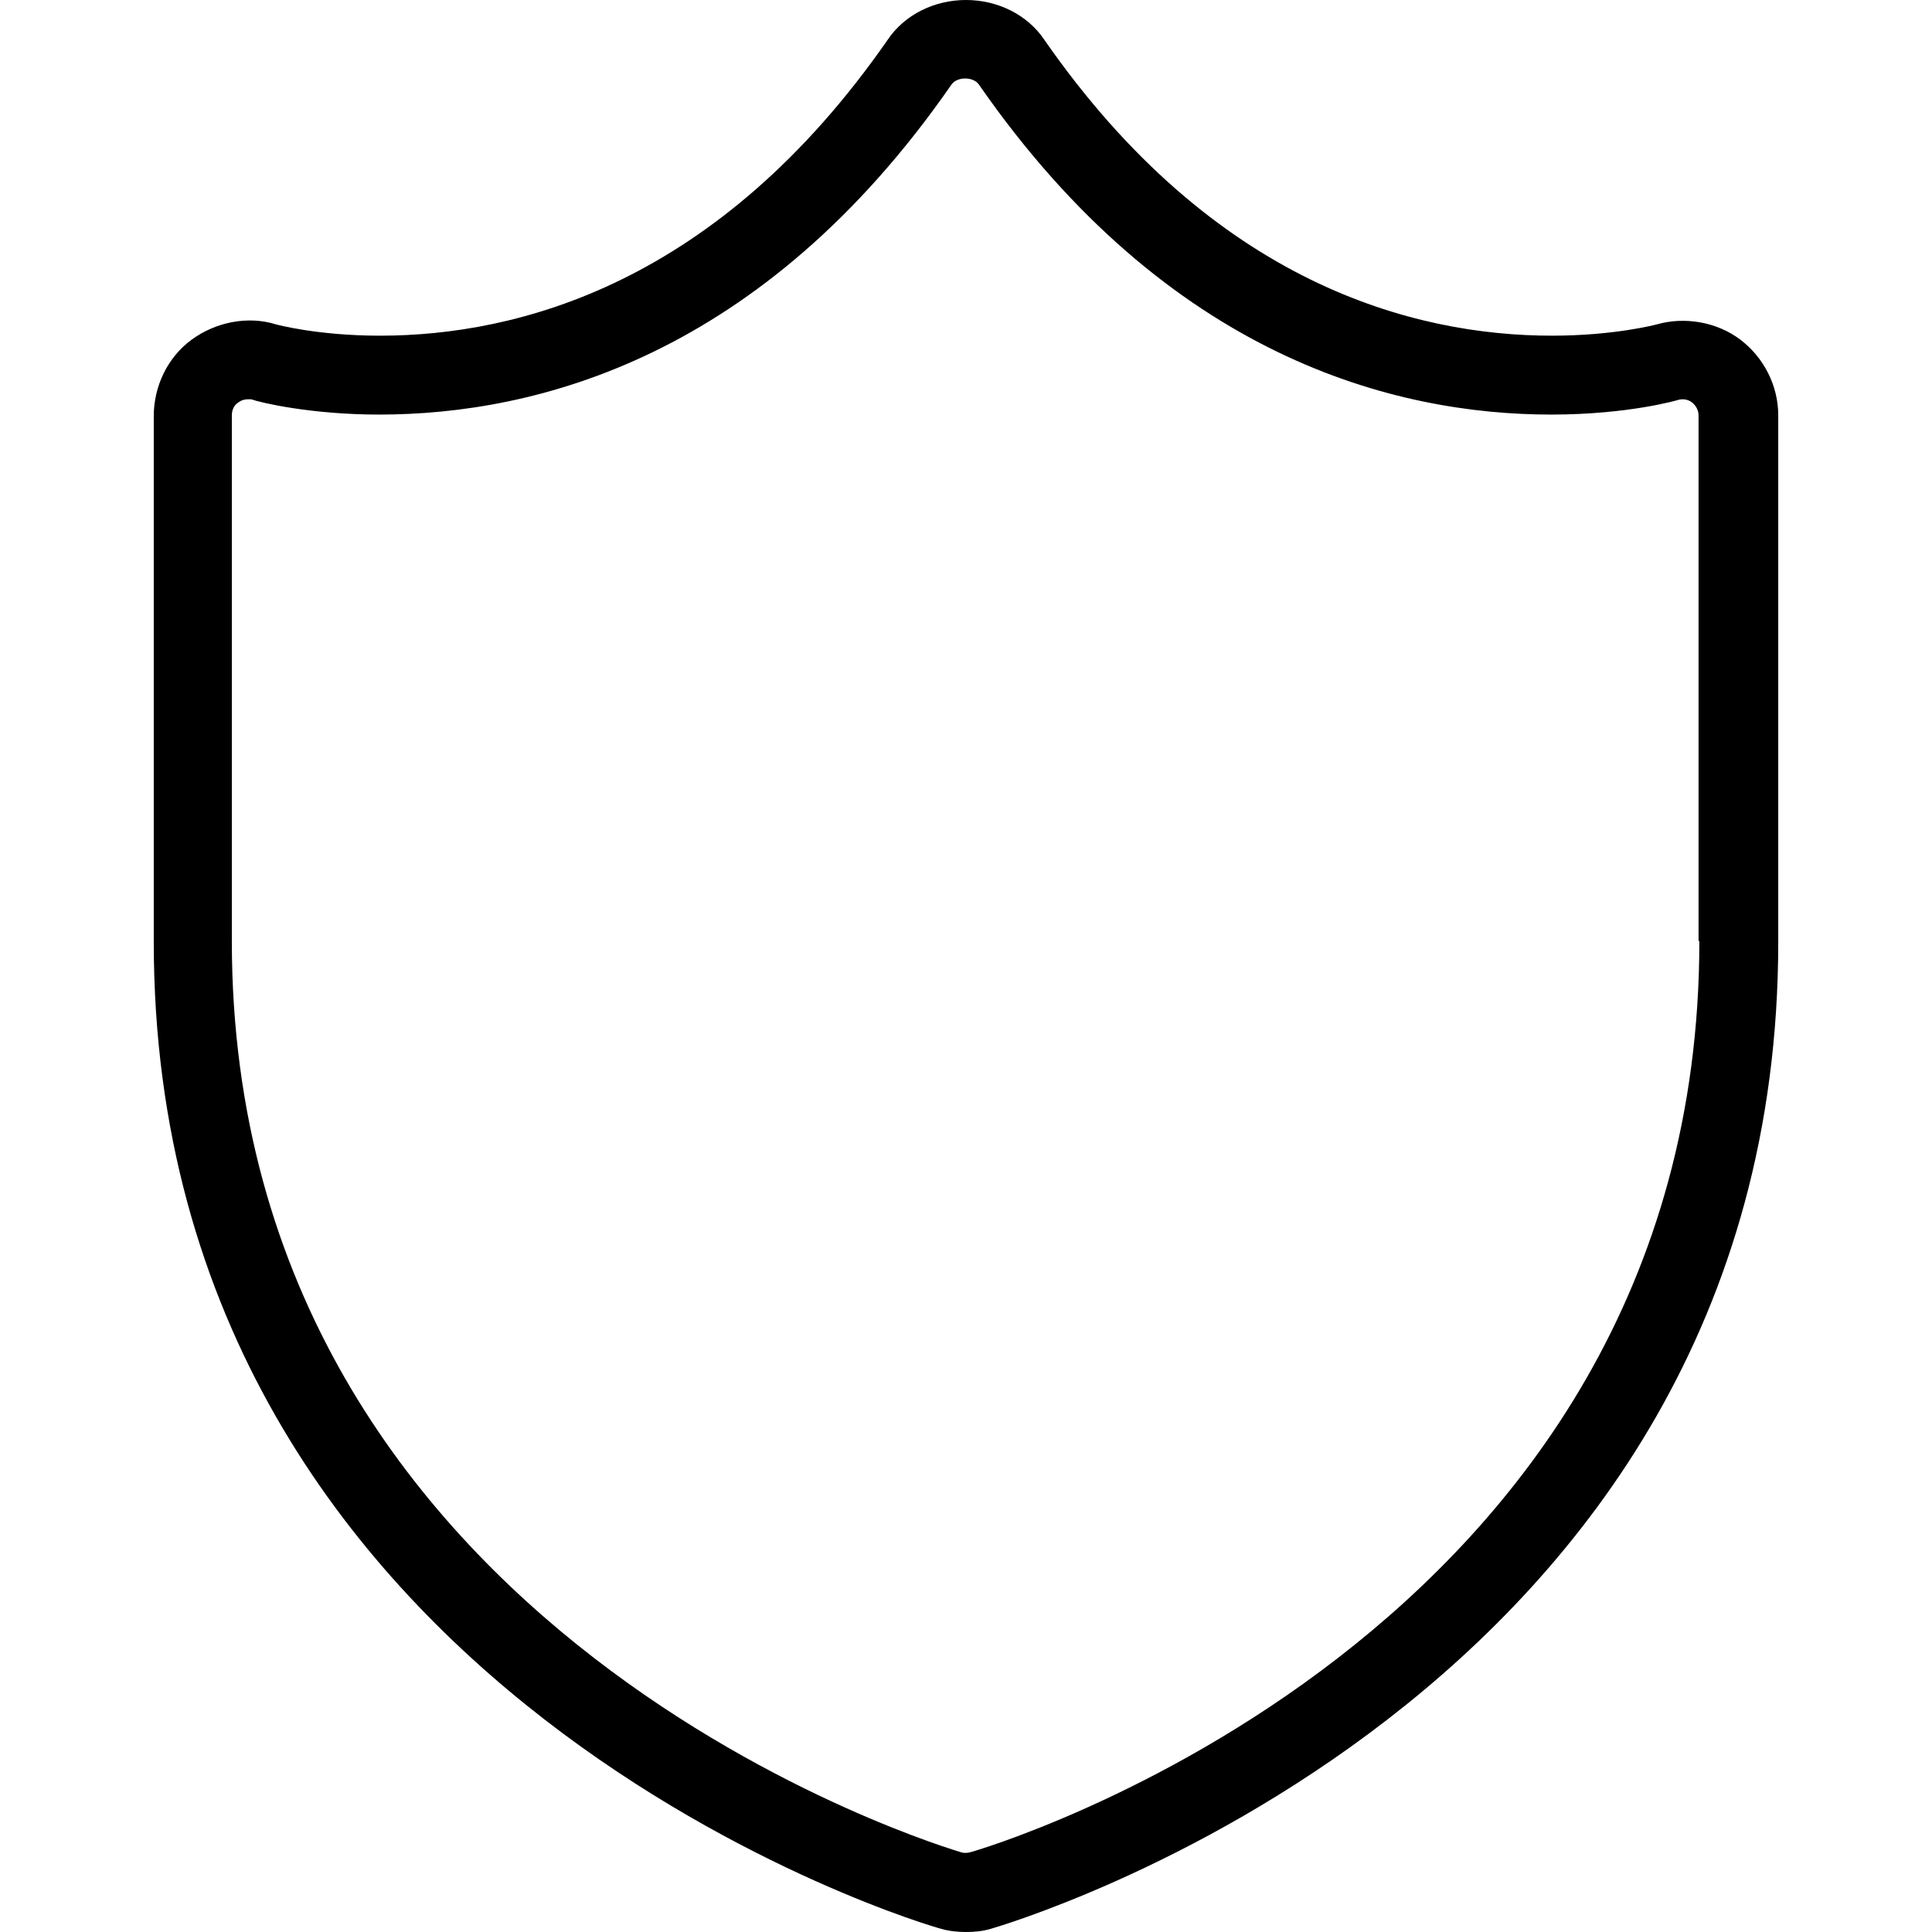 <?xml version="1.0" encoding="utf-8"?>
<!-- Generator: Adobe Illustrator 19.2.1, SVG Export Plug-In . SVG Version: 6.00 Build 0)  -->
<svg version="1.1" id="Layer_1" xmlns="http://www.w3.org/2000/svg" xmlns:xlink="http://www.w3.org/1999/xlink" x="0px" y="0px"
	 viewBox="0 0 240 240" style="enable-background:new 0 0 240 240;" xml:space="preserve">
<path d="M216.2,42.2c-2.9-2.2-6.9-2.9-10.4-1.9c0,0-5.2,1.4-13,1.4c-17.1,0-42-6.4-63.1-36.8C127.6,1.8,123.9,0,120,0
	c-3.9,0-7.6,1.8-9.7,4.9c-21.1,30.4-46,36.8-63.1,36.8c-7.8,0-12.9-1.4-12.9-1.4c-3.5-1.1-7.5-0.3-10.5,1.9c-3,2.2-4.7,5.8-4.7,9.5
	v65.3c0,94.3,96.8,122.4,97.8,122.6c1,0.3,2.1,0.4,3.1,0.4c1.1,0,2.1-0.1,3.1-0.4c1-0.3,97.8-28.2,97.8-122.6V51.6
	C220.9,47.9,219.1,44.4,216.2,42.2z M211.1,116.9c0,86.9-89.7,113-90.6,113.2c-0.4,0.1-0.8,0.1-1.1,0c-0.9-0.3-90.6-26.4-90.6-113.2
	V51.6c0-0.7,0.3-1.3,0.8-1.6c0.4-0.3,0.8-0.4,1.2-0.4c0.2,0,0.4,0,0.4,0c1.1,0.4,7.4,1.9,15.9,1.9c19.5,0,47.6-7.1,71.1-41
	c0.7-1,2.7-1,3.4,0c23.5,33.9,51.7,41,71.1,41c9.6,0,15.7-1.8,15.7-1.8c0.6-0.2,1.3-0.1,1.8,0.3c0.5,0.4,0.8,1,0.8,1.6V116.9z"/>
</svg>
